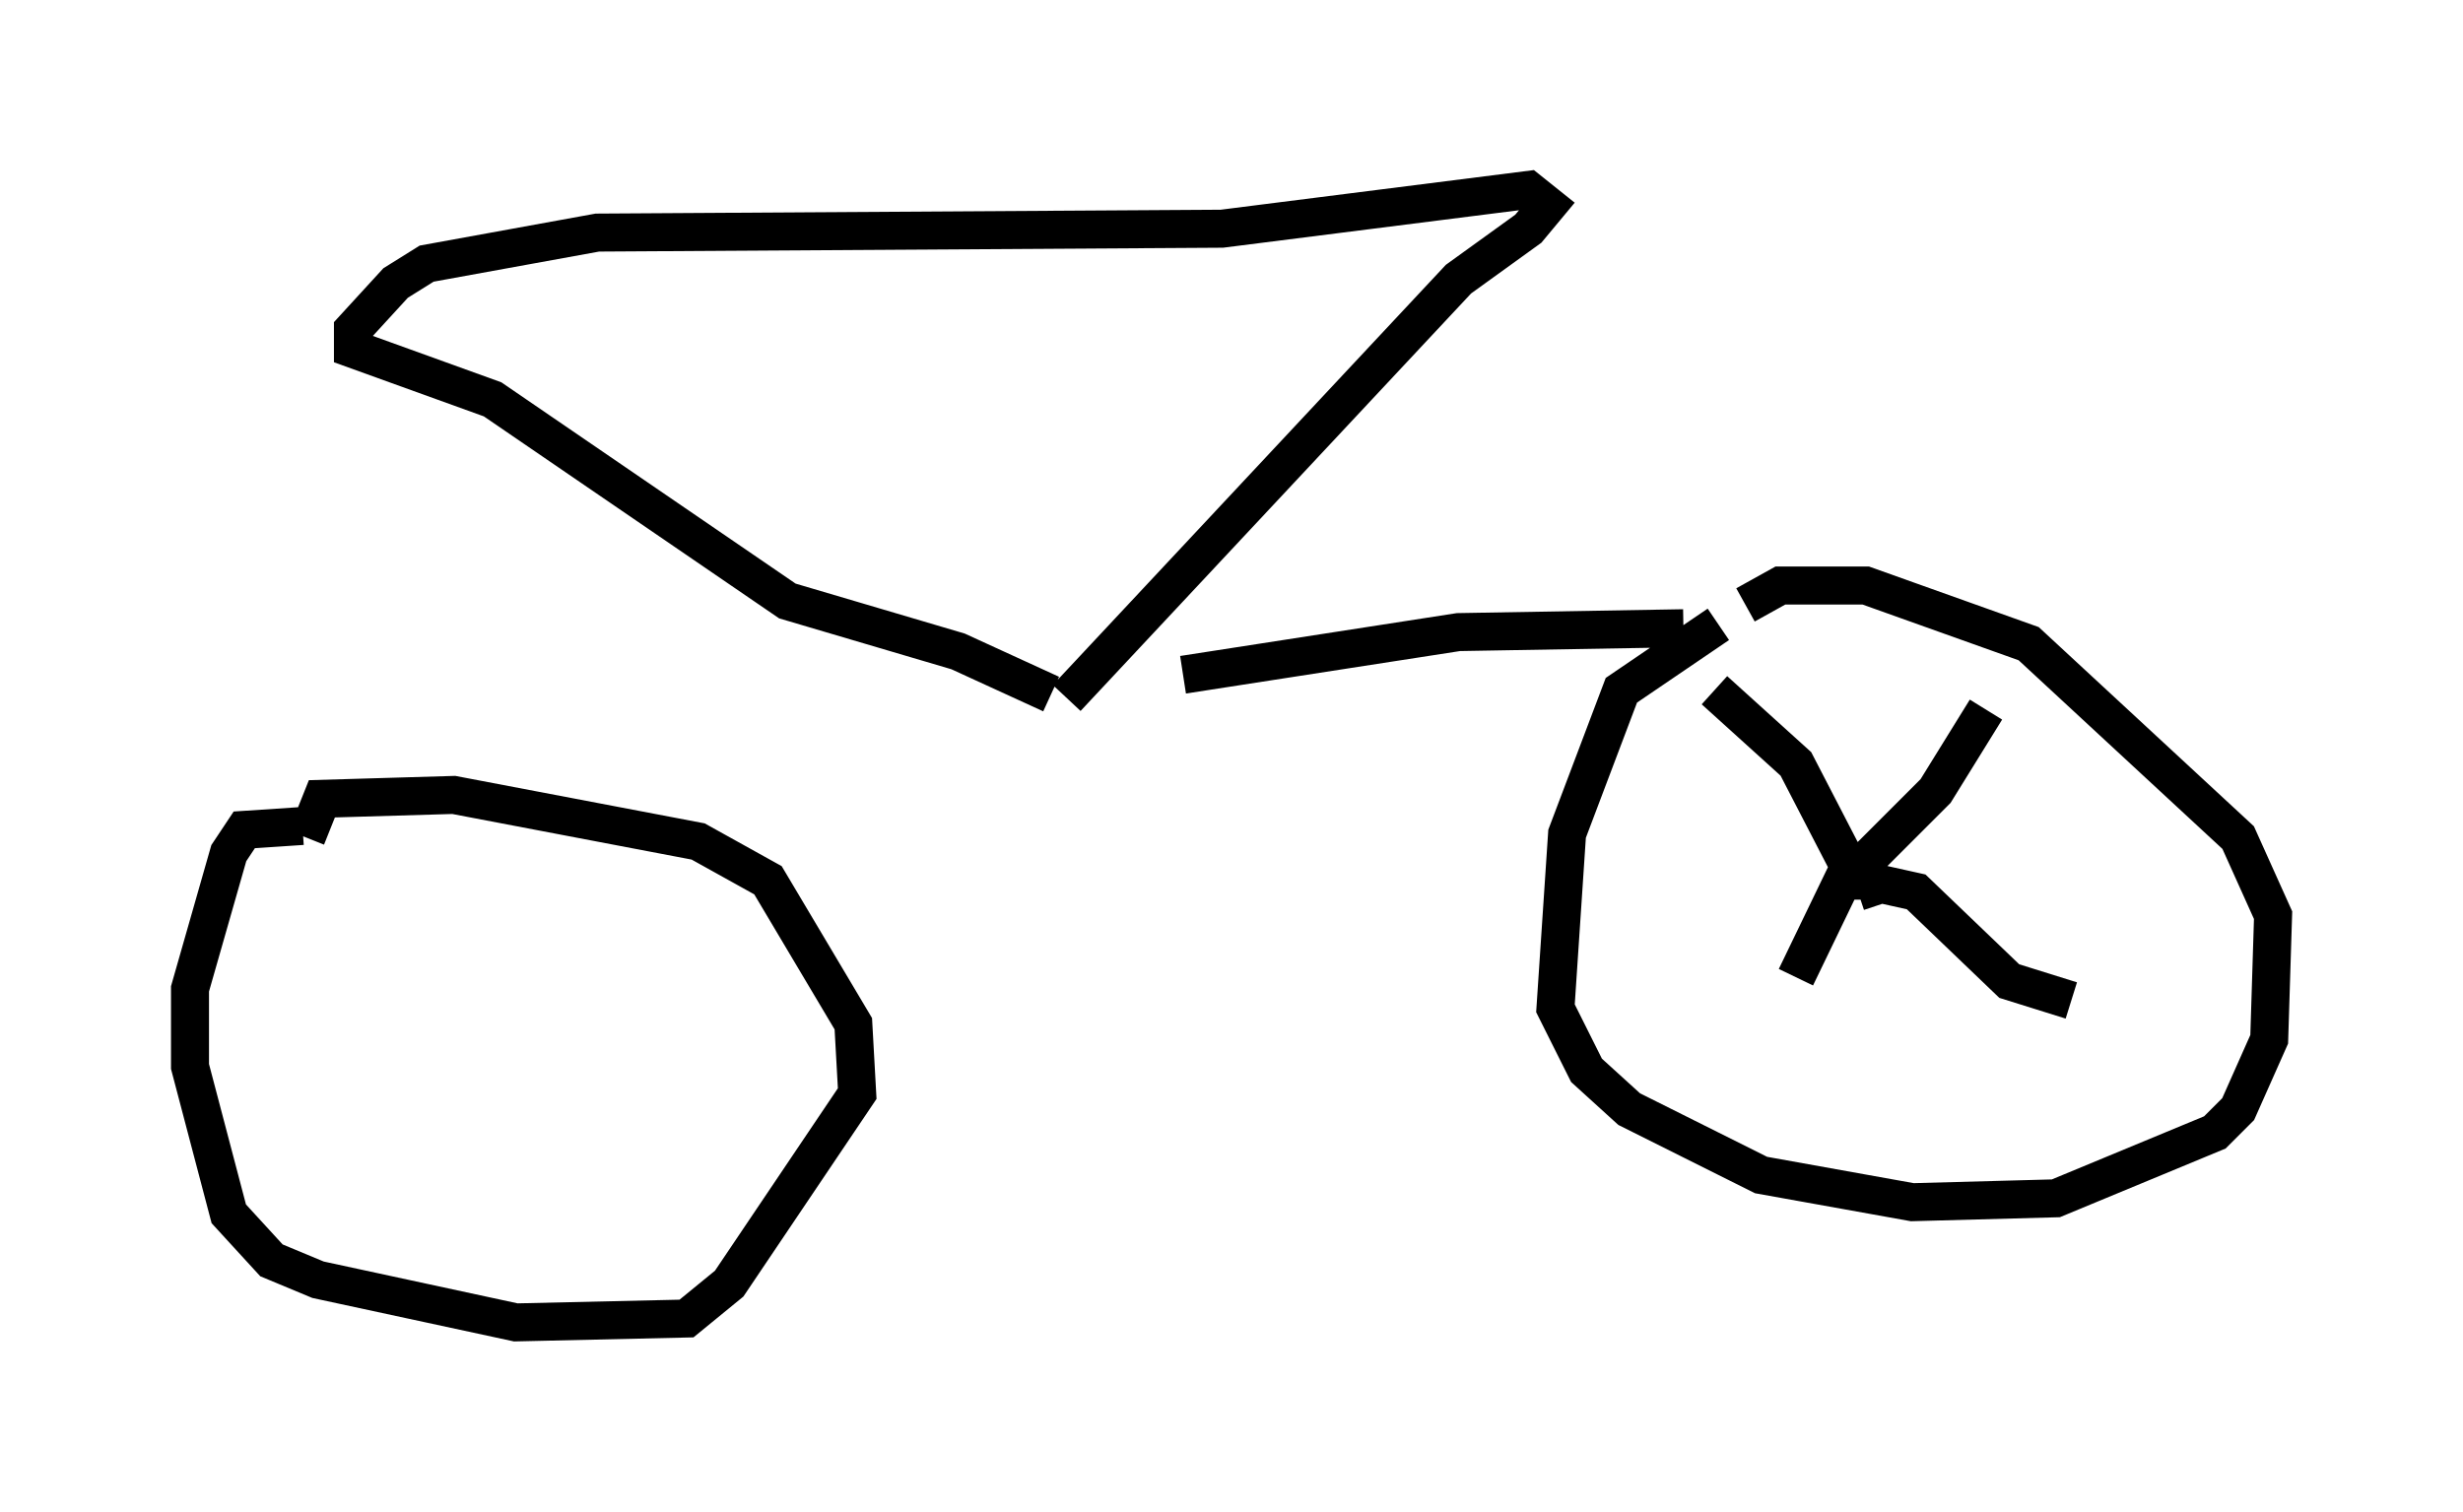<?xml version="1.0" encoding="utf-8" ?>
<svg baseProfile="full" height="39.809" version="1.1" width="64.819" xmlns="http://www.w3.org/2000/svg" xmlns:ev="http://www.w3.org/2001/xml-events" xmlns:xlink="http://www.w3.org/1999/xlink"><defs /><rect fill="white" height="39.809" width="64.819" x="0" y="0" /><path d="M7.246, 20.313 m23.888, -2.552 l7.248, -1.123 5.921, -0.102 m0.919, -0.102 l-2.552, 1.735 -1.429, 3.777 l-0.306, 4.594 0.817, 1.633 l1.123, 1.021 3.471, 1.735 l3.981, 0.715 3.777, -0.102 l4.185, -1.735 0.613, -0.613 l0.817, -1.838 0.102, -3.267 l-0.919, -2.042 -5.513, -5.104 l-4.288, -1.531 -2.246, 0.0 l-0.919, 0.51 m2.552, 6.942 l0.408, 0.204 m-0.102, 0.0 l-1.531, -2.96 -2.144, -1.94 m3.573, 4.594 l-1.429, 2.96 m1.633, -2.246 l0.613, -0.204 0.919, 0.204 l2.45, 2.348 1.633, 0.51 m-5.921, -2.654 l0.0, -0.51 2.348, -2.348 l1.327, -2.144 m-44.305, 3.063 l-1.531, 0.102 -0.408, 0.613 l-1.021, 3.573 0.0, 2.042 l1.021, 3.879 1.123, 1.225 l1.225, 0.51 5.206, 1.123 l4.492, -0.102 1.123, -0.919 l3.369, -5.002 -0.102, -1.838 l-2.246, -3.777 -1.838, -1.021 l-6.431, -1.225 -3.471, 0.102 l-0.408, 1.021 m20.009, -3.675 l10.311, -11.025 1.838, -1.327 l0.51, -0.613 -0.51, -0.408 l-8.065, 1.021 -16.436, 0.102 l-4.492, 0.817 -0.817, 0.51 l-1.123, 1.225 0.0, 0.51 l3.675, 1.327 7.758, 5.308 l4.492, 1.327 2.45, 1.123 " fill="none" stroke="black" stroke-width="1" /></svg>
